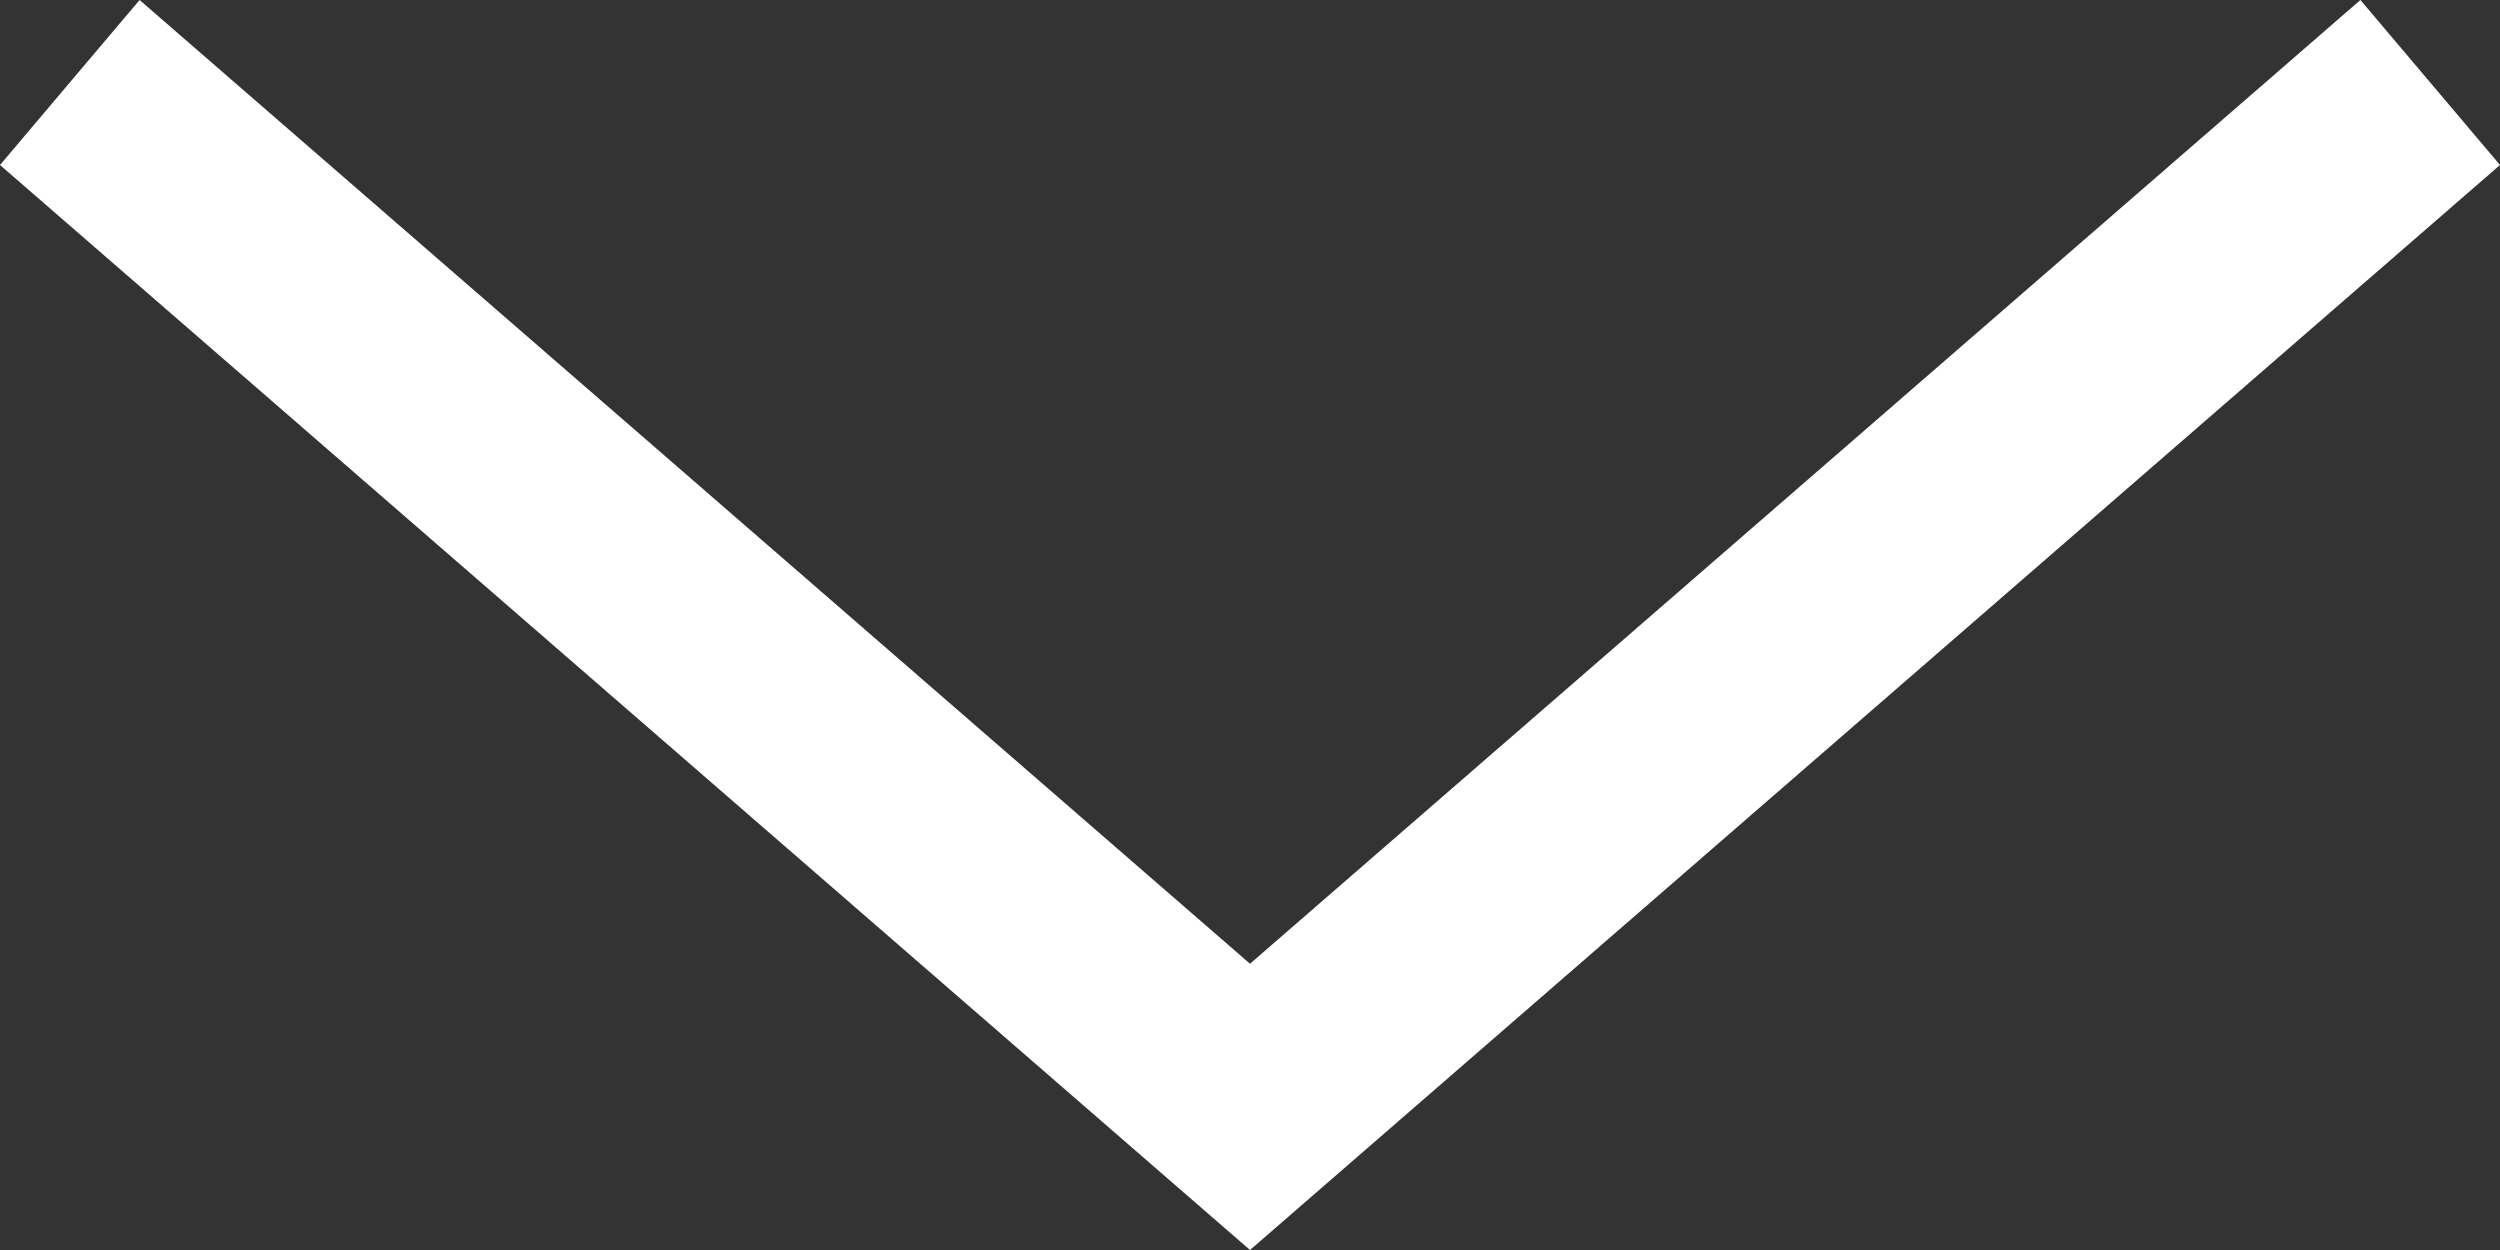 <svg width="12" height="6" viewBox="0 0 12 6" fill="none" xmlns="http://www.w3.org/2000/svg">
<rect x="0" y="0" width="12" height="6" fill="#333333" stroke="none"/>
<path fill-rule="evenodd" clip-rule="evenodd" d="M6 4.626L0.67 0L0 0.792L6 6L12 0.792L11.33 1.26422e-07L6 4.626Z" fill="white"/>
</svg>
